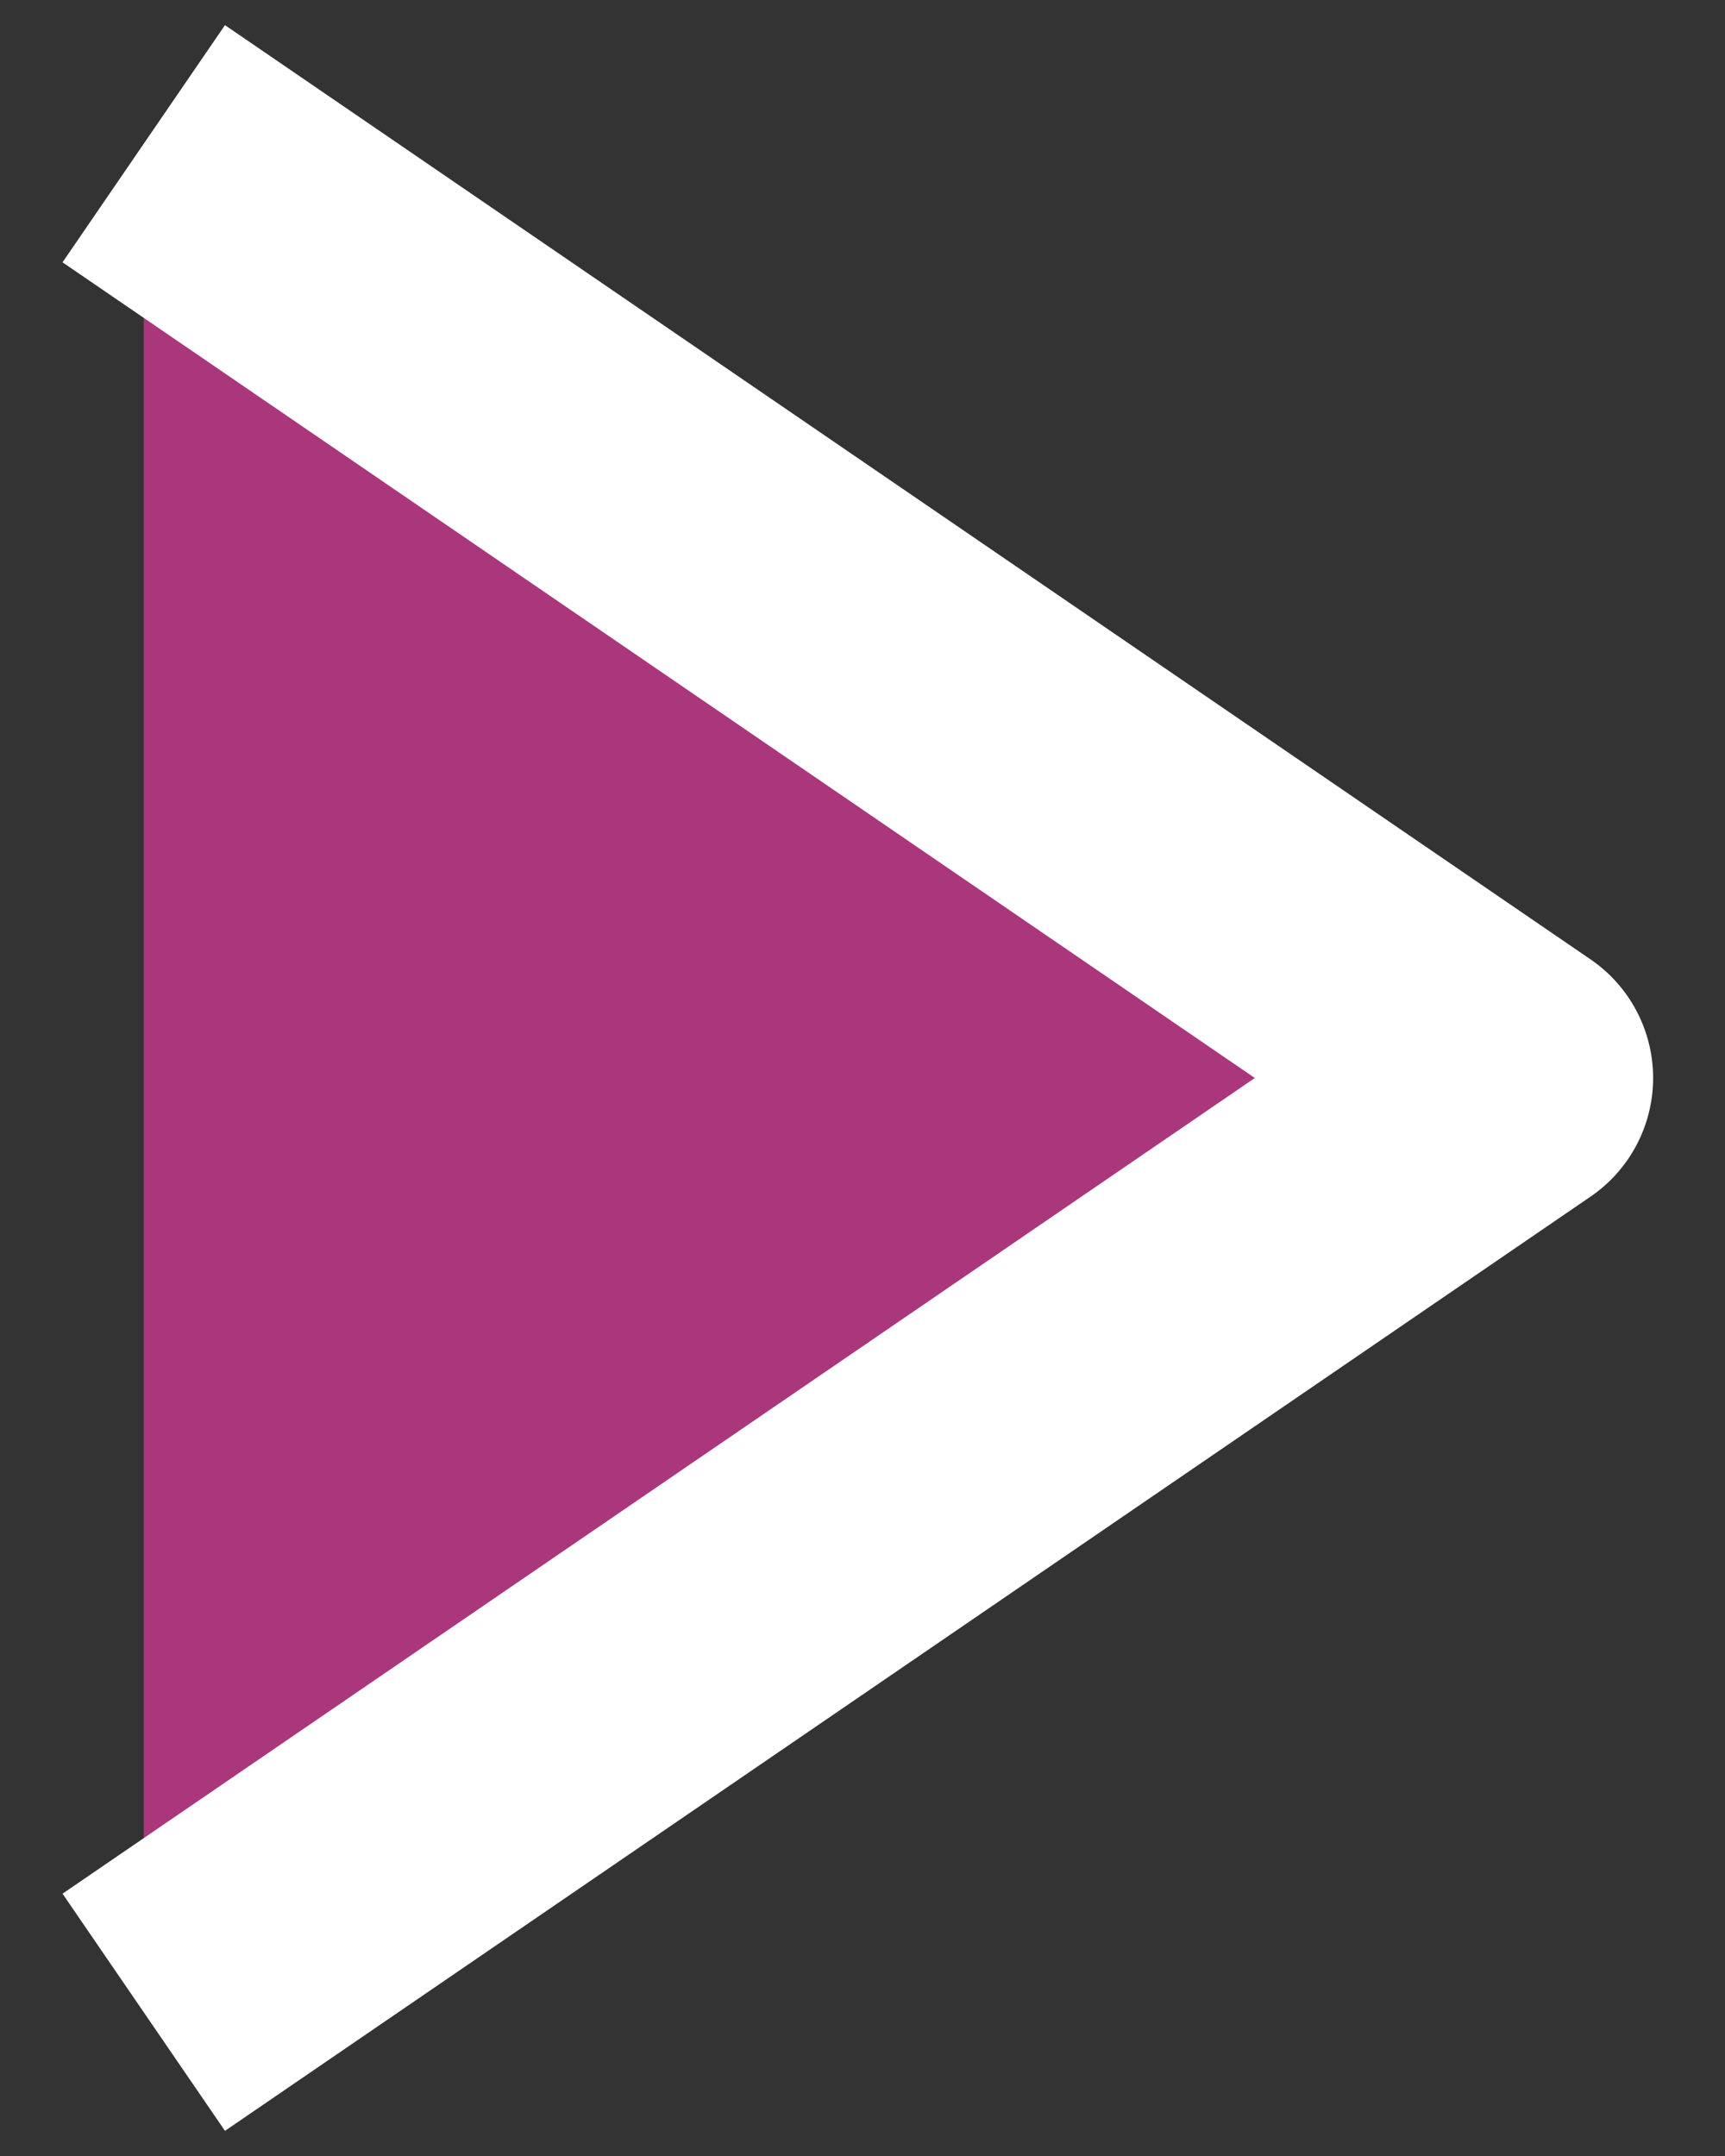 <svg width="12" height="15" viewBox="0 0 12 15" fill="none" xmlns="http://www.w3.org/2000/svg">
<rect x="0" y="0" width="12" height="15" fill="#333333" stroke="none"/>
<path d="M10.5 7.5L1 1V14L10.5 7.5Z" fill="#AA367C"/>
<path d="M10.5 7.5L11.065 8.325C11.337 8.139 11.5 7.83 11.5 7.5C11.5 7.17 11.337 6.861 11.065 6.675L10.5 7.5ZM0.435 1.825L9.935 8.325L11.065 6.675L1.565 0.175L0.435 1.825ZM9.935 6.675L0.435 13.175L1.565 14.825L11.065 8.325L9.935 6.675Z" fill="white"/>
</svg>
